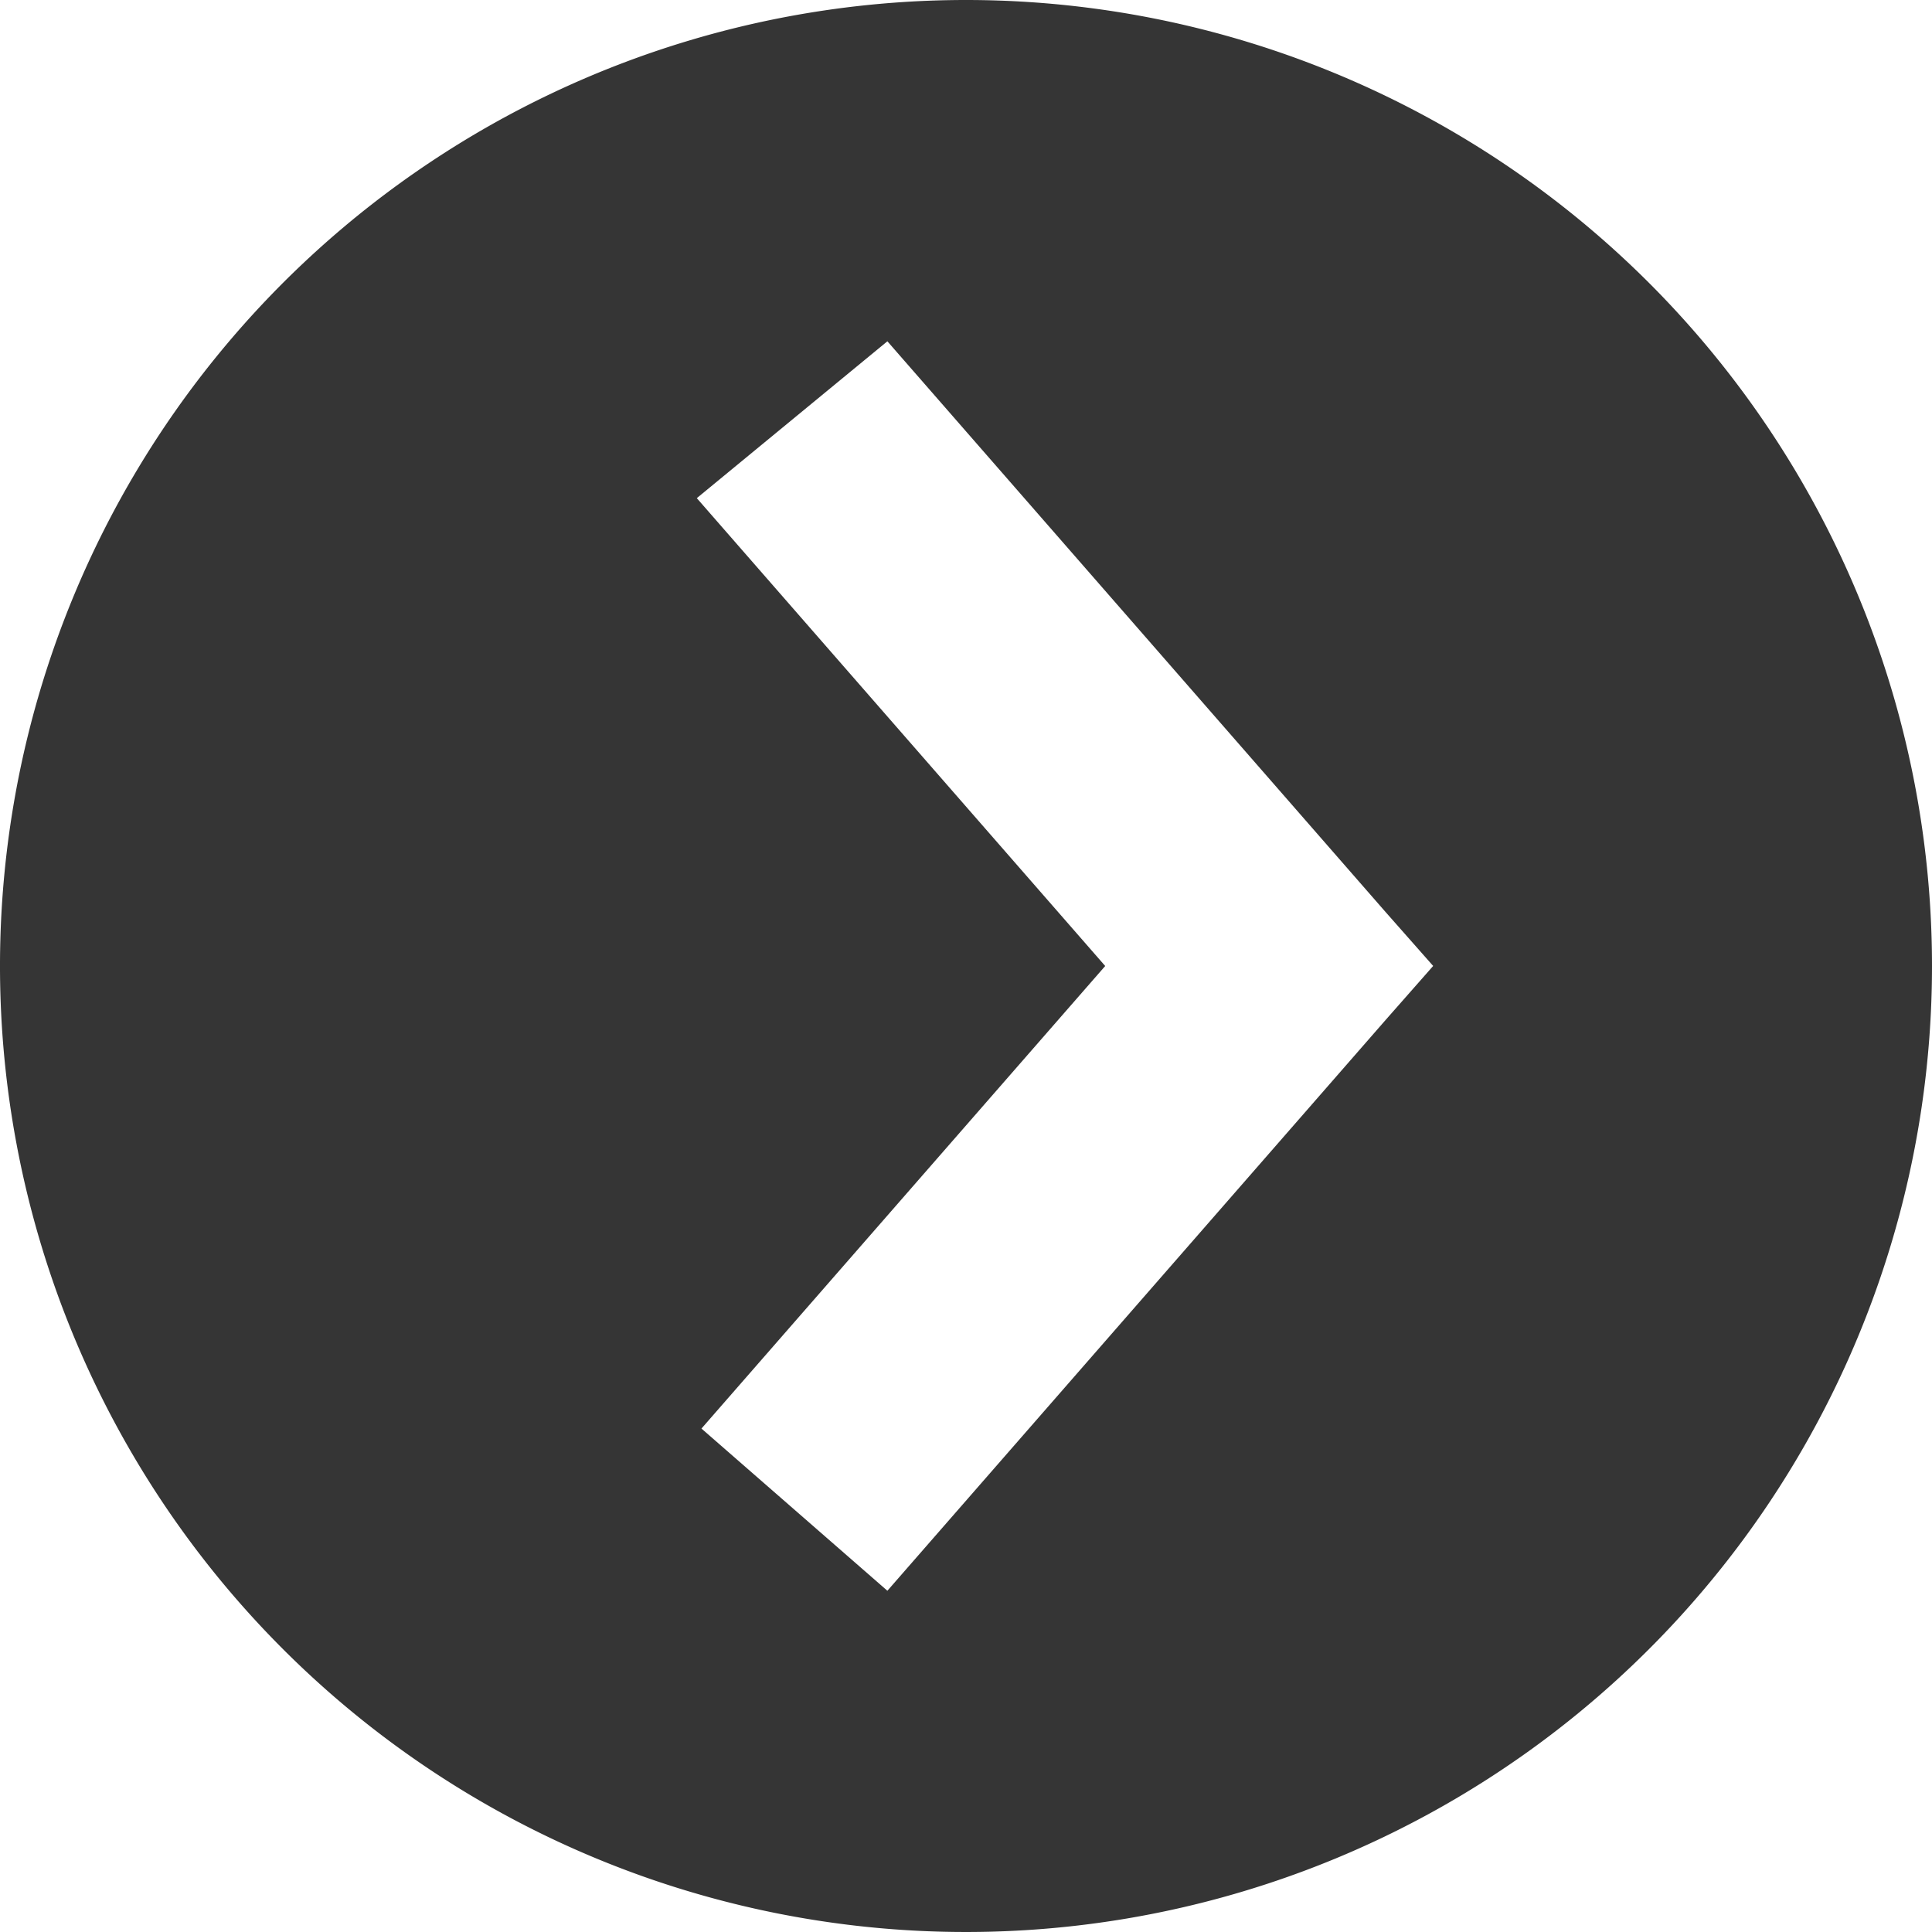 <svg xmlns="http://www.w3.org/2000/svg" width="39.416" height="39.416" viewBox="0 0 39.416 39.416">
  <path id="Path_12" data-name="Path 12" d="M2143.25,1240.139a19.708,19.708,0,1,0,19.708,19.708A19.708,19.708,0,0,0,2143.25,1240.139Zm8.56,20.81-10.164,11.644-3.793-3.309,8.237-9.437-8.332-9.545,3.888-3.2,10.164,11.644.971,1.1Z" transform="translate(-2123.542 -1240.139)" fill="#353535"/>
</svg>
